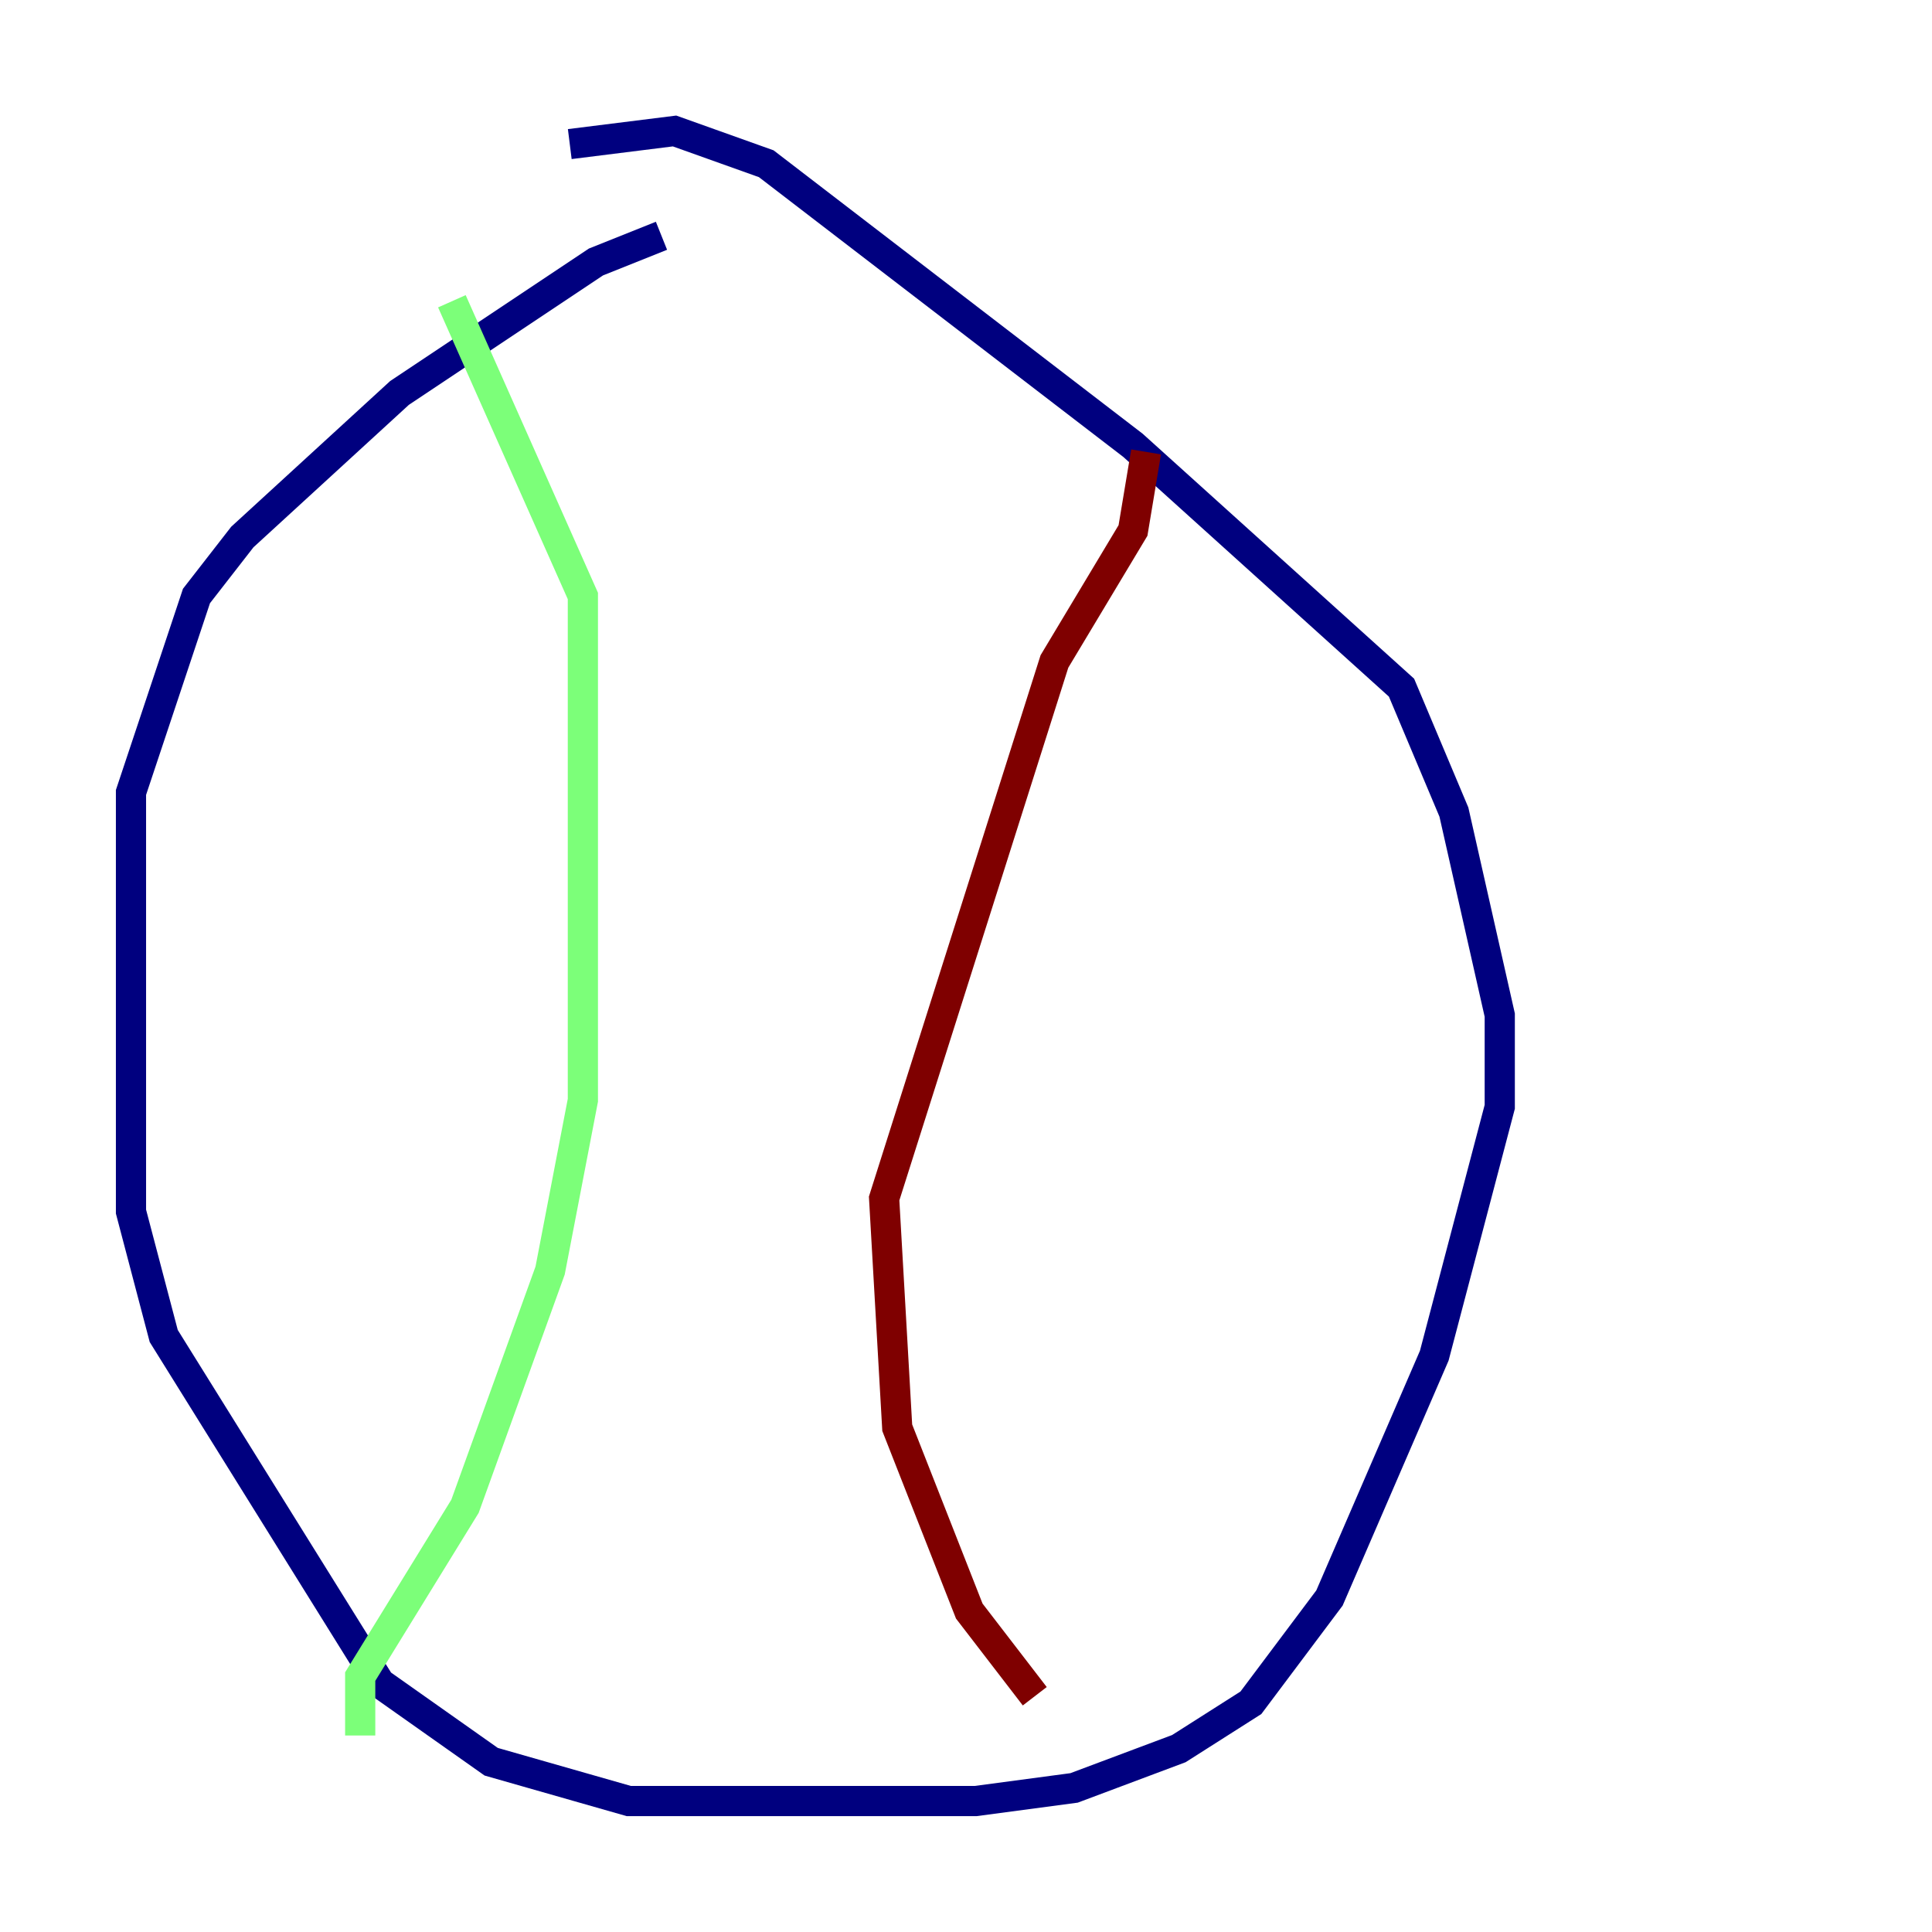 <?xml version="1.0" encoding="utf-8" ?>
<svg baseProfile="tiny" height="128" version="1.2" viewBox="0,0,128,128" width="128" xmlns="http://www.w3.org/2000/svg" xmlns:ev="http://www.w3.org/2001/xml-events" xmlns:xlink="http://www.w3.org/1999/xlink"><defs /><polyline fill="none" points="37.749,9.546 44.691,8.678 50.766,10.848 75.064,29.505 92.854,45.559 96.325,53.803 99.363,67.254 99.363,73.329 95.024,89.817 88.081,105.871 82.875,112.814 78.102,115.851 71.159,118.454 64.651,119.322 41.654,119.322 32.542,116.719 25.166,111.512 10.848,88.515 8.678,80.271 8.678,52.502 13.017,39.485 16.054,35.58 26.468,26.034 39.485,17.356 43.824,15.62" stroke="#00007f" stroke-width="2" /><polyline fill="none" points="29.939,19.959 38.617,39.485 38.617,72.895 36.447,84.176 30.807,99.797 23.864,111.078 23.864,114.983" stroke="#7cff79" stroke-width="2" /><polyline fill="none" points="75.932,29.939 75.064,35.146 69.858,43.824 58.576,79.403 59.444,94.59 64.217,106.739 68.556,112.38" stroke="#7f0000" stroke-width="2" /></svg>